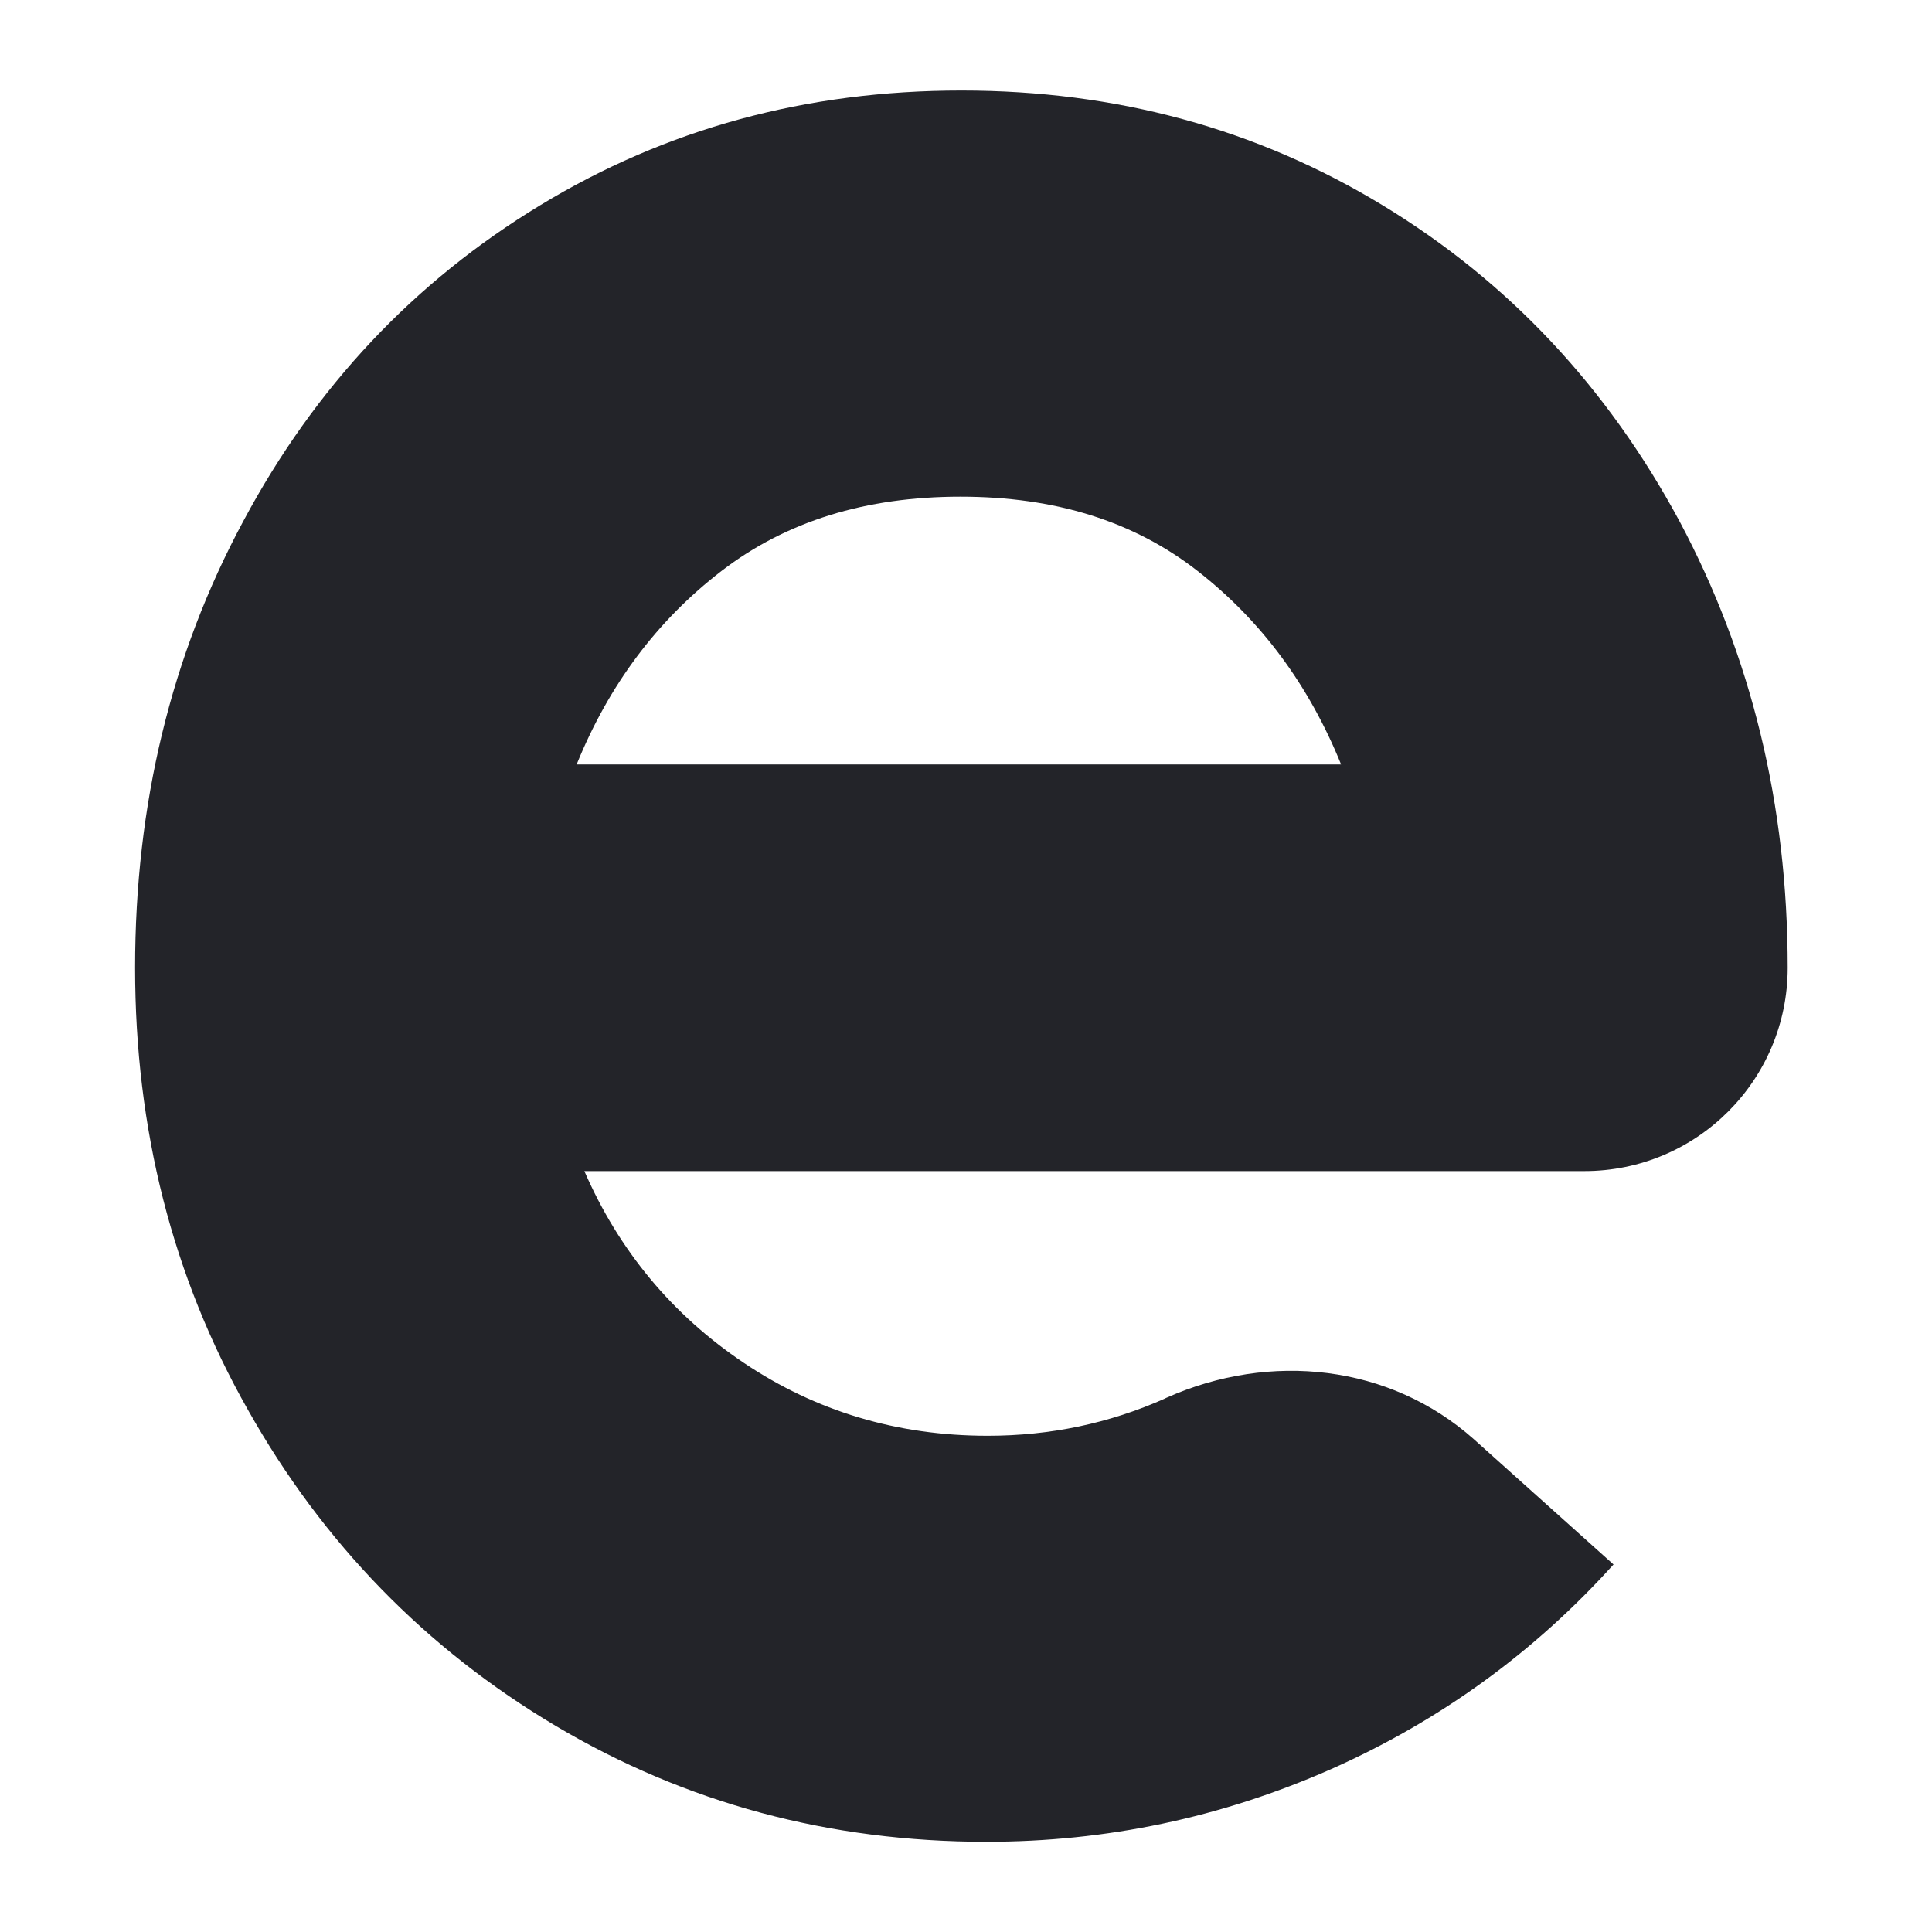 <svg width="13" height="13" viewBox="0 0 13 13" fill="none" xmlns="http://www.w3.org/2000/svg">
<path d="M6.637 12.393C5.582 12.393 4.615 12.133 3.739 11.613C2.864 11.093 2.173 10.383 1.668 9.486C1.16 8.59 0.909 7.598 0.909 6.512C0.909 5.414 1.151 4.41 1.637 3.507C2.121 2.601 2.788 1.895 3.635 1.381C4.483 0.866 5.425 0.609 6.469 0.609C7.512 0.609 8.455 0.866 9.303 1.381C10.15 1.895 10.814 2.604 11.301 3.507C11.784 4.413 12.029 5.414 12.029 6.512C12.029 7.268 11.417 7.88 10.661 7.88H3.932C4.165 8.415 4.523 8.847 5.006 9.171C5.49 9.496 6.037 9.661 6.646 9.661C7.066 9.661 7.463 9.578 7.84 9.41C7.843 9.407 7.846 9.407 7.852 9.404C8.547 9.095 9.351 9.18 9.918 9.685L10.857 10.527C10.322 11.12 9.688 11.579 8.957 11.904C8.216 12.231 7.445 12.393 6.637 12.393ZM3.88 5.144H9.024C8.807 4.609 8.485 4.174 8.057 3.841C7.629 3.507 7.099 3.342 6.463 3.342C5.826 3.342 5.291 3.507 4.856 3.841C4.422 4.174 4.097 4.609 3.88 5.144Z" fill="#232429"/>
</svg>
